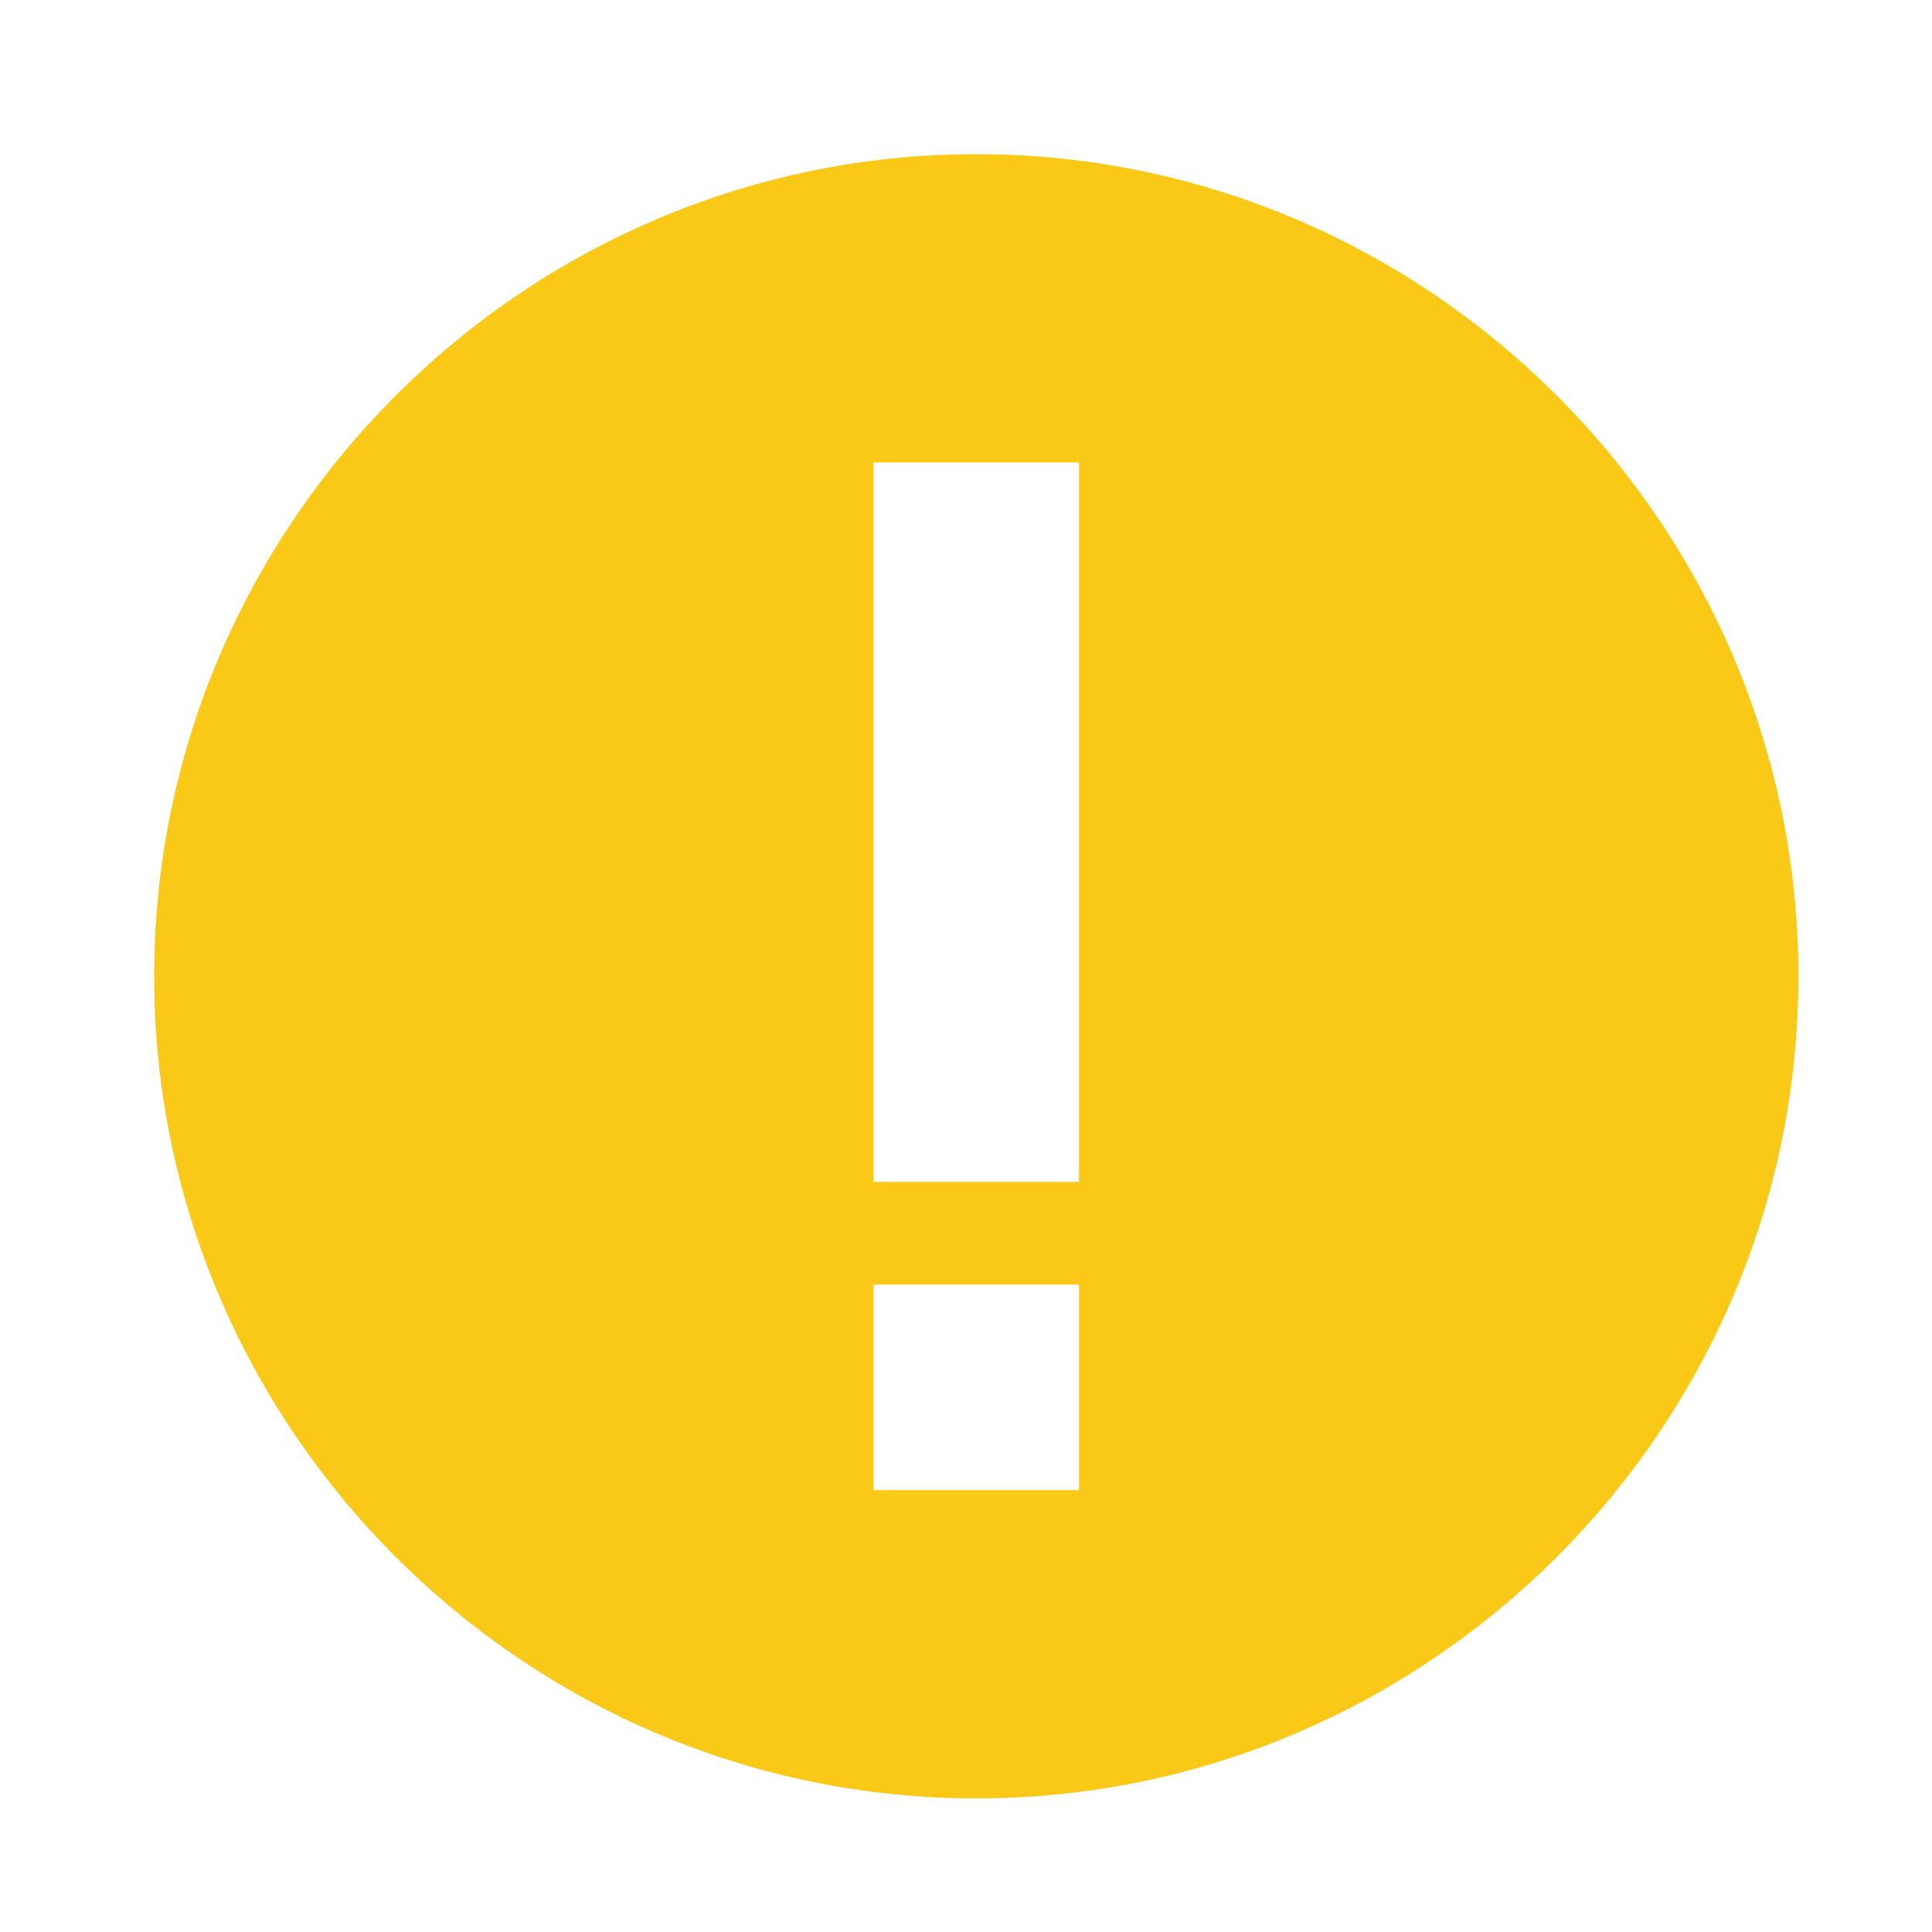 <?xml version="1.0" encoding="utf-8"?>
<!-- Generator: Adobe Illustrator 22.1.0, SVG Export Plug-In . SVG Version: 6.00 Build 0)  -->
<svg version="1.1" id="Ebene_1" xmlns:sketch="http://www.bohemiancoding.com/sketch/ns"
	 xmlns="http://www.w3.org/2000/svg" xmlns:xlink="http://www.w3.org/1999/xlink" x="0px" y="0px" viewBox="0 0 18.8 18.8"
	 style="enable-background:new 0 0 18.8 18.8;" xml:space="preserve">
<style type="text/css">
	.st0{fill:#FAC917;}
</style>
<title></title>
<g id="Icons_with_numbers">
	<g id="Group" transform="translate(-96, -432)">
		<path id="Oval_208_copy" class="st0" d="M104.5,444.5v2h2v-2H104.5z M105.5,449.5c-4.4,0-8-3.6-8-8s3.6-8,8-8s8,3.6,8,8
			S109.9,449.5,105.5,449.5z M104.5,436.5v7h2v-7H104.5z"/>
	</g>
</g>
</svg>
